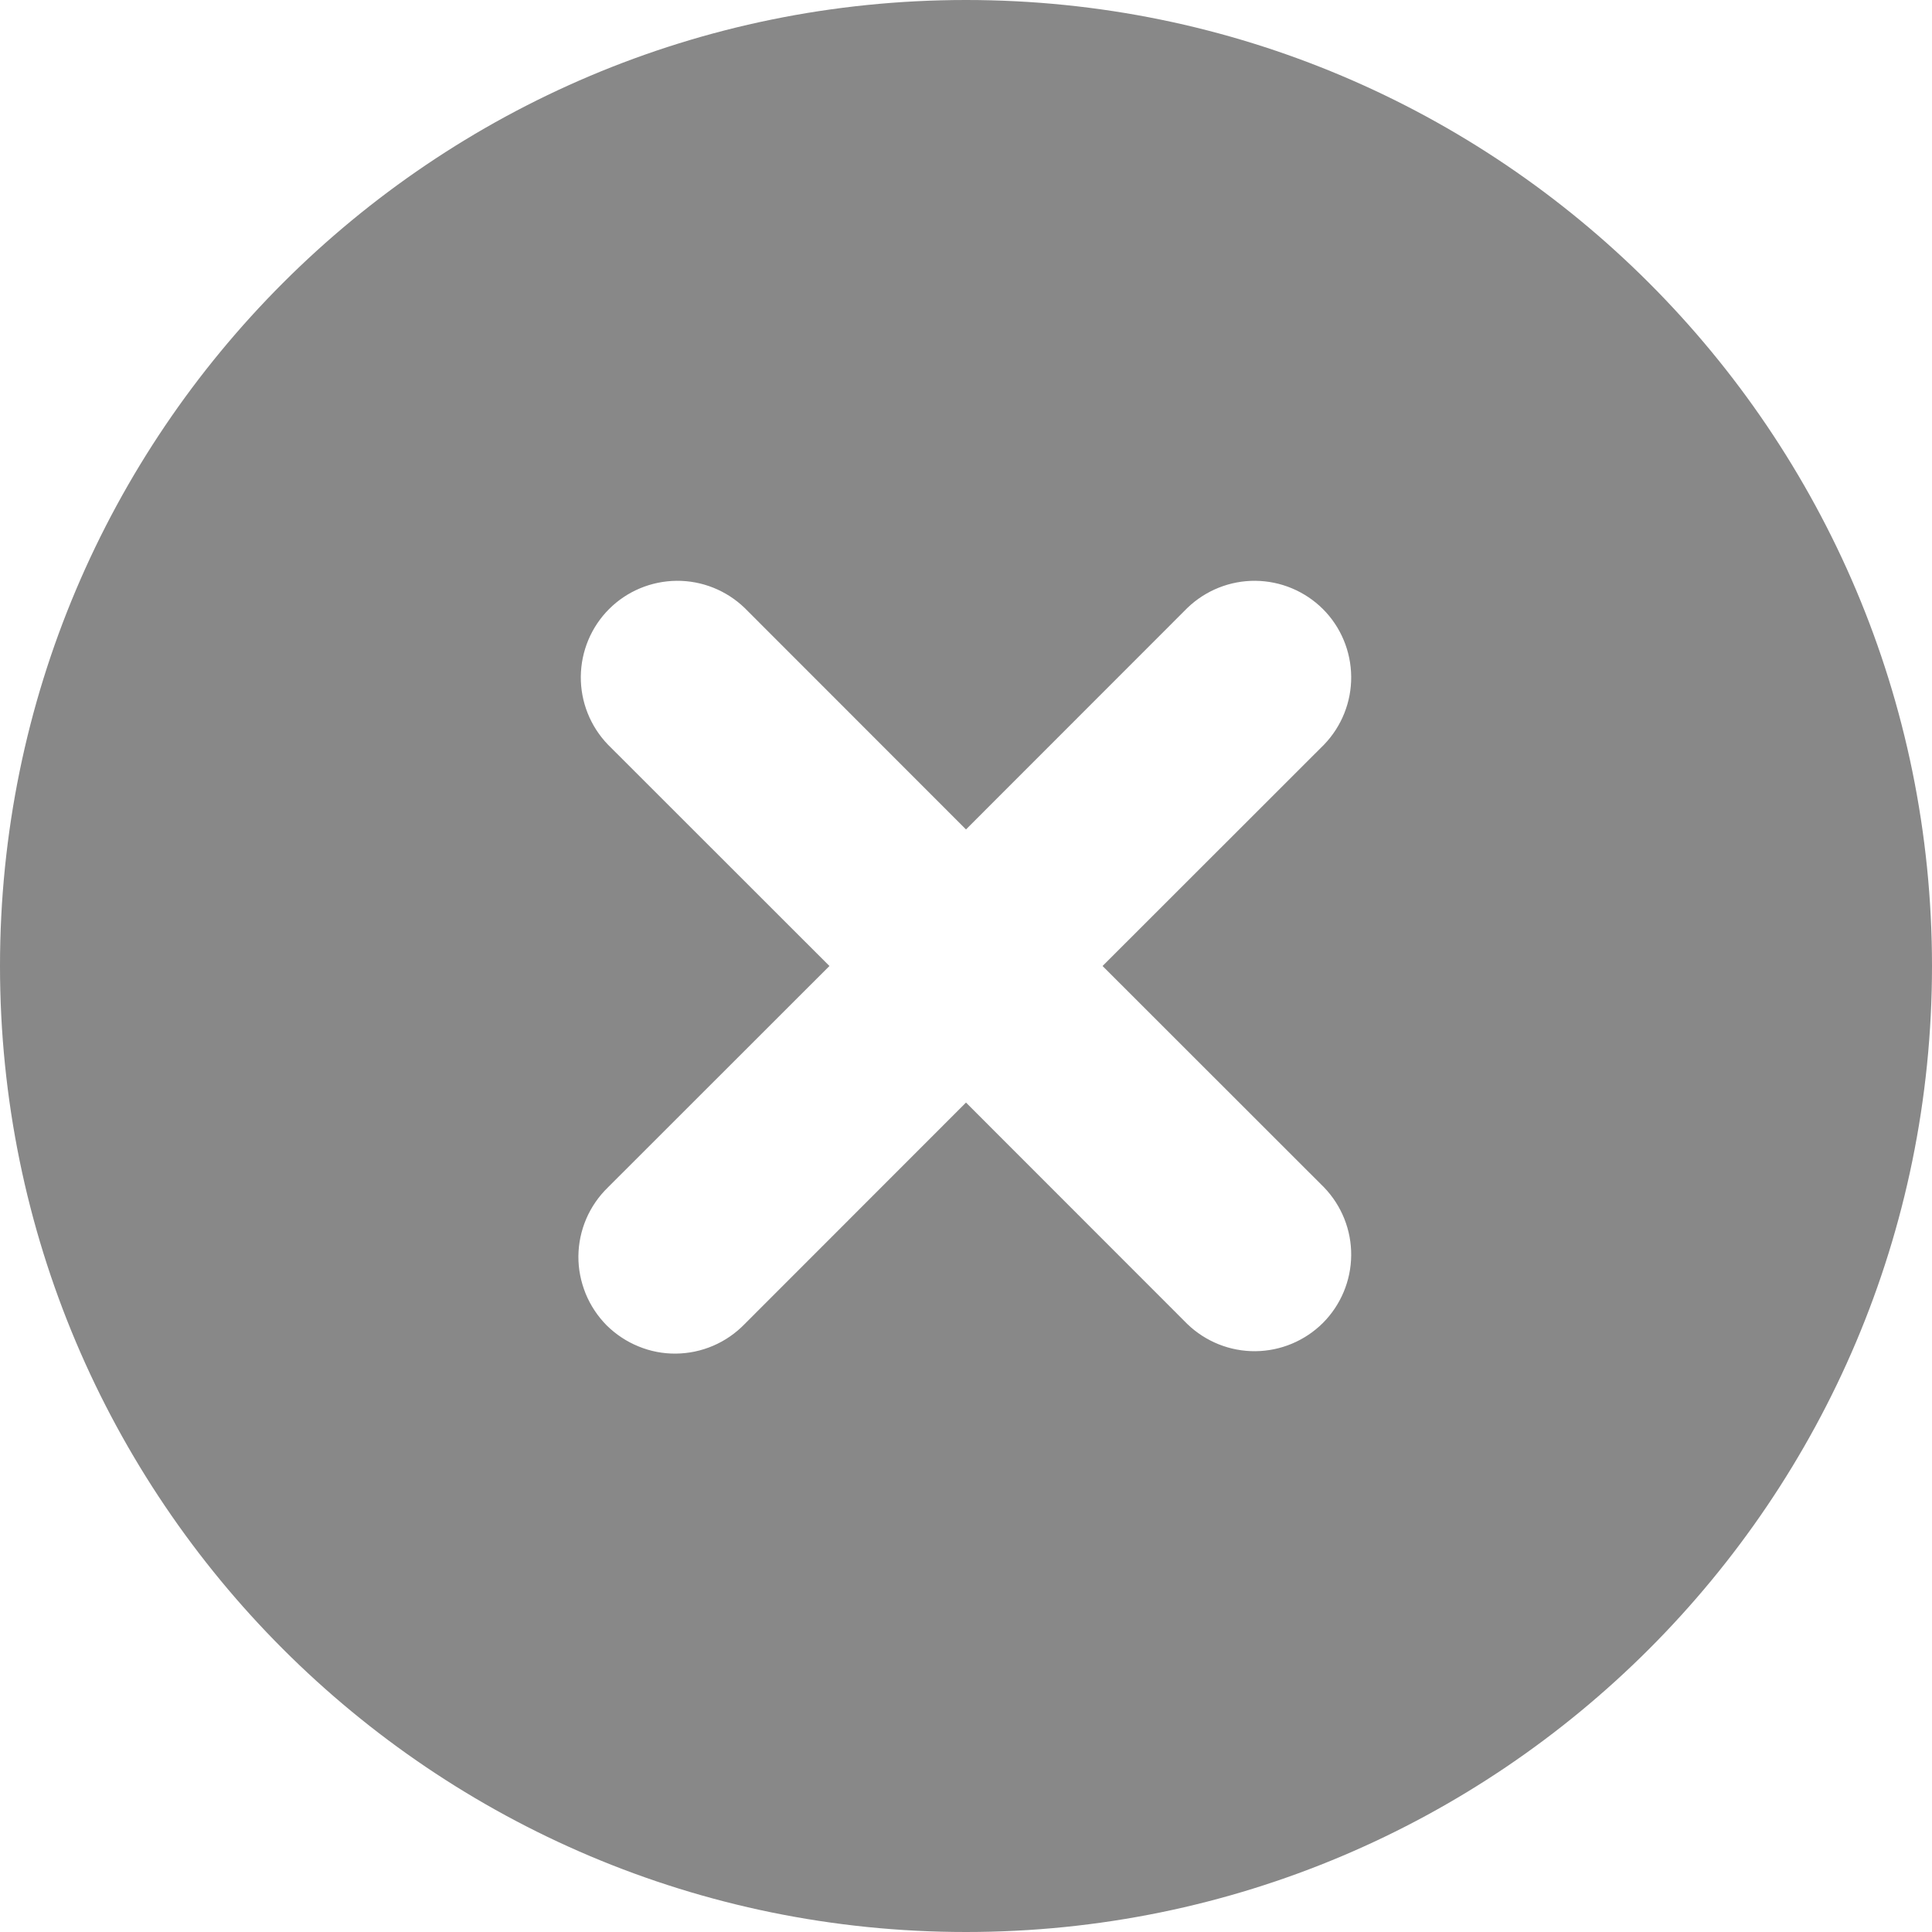<svg width="16" height="16" viewBox="0 0 16 16" fill="none" xmlns="http://www.w3.org/2000/svg">
<path fill-rule="evenodd" clip-rule="evenodd" d="M0 8C0 3.582 3.582 0 8 0C12.418 0 16 3.582 16 8C16 12.418 12.418 16 8 16C3.582 16 0 12.418 0 8ZM6.166 5.034C6.015 4.889 5.813 4.808 5.603 4.81C5.393 4.812 5.192 4.896 5.044 5.044C4.896 5.192 4.812 5.393 4.81 5.603C4.808 5.813 4.889 6.015 5.034 6.166L6.869 8L5.034 9.834C4.958 9.908 4.897 9.996 4.855 10.094C4.813 10.192 4.791 10.297 4.79 10.403C4.789 10.509 4.81 10.614 4.85 10.713C4.89 10.811 4.949 10.9 5.024 10.976C5.1 11.051 5.189 11.11 5.287 11.15C5.386 11.191 5.491 11.211 5.597 11.21C5.703 11.209 5.808 11.187 5.906 11.145C6.004 11.103 6.092 11.042 6.166 10.966L8 9.131L9.834 10.966C9.985 11.111 10.187 11.192 10.397 11.19C10.607 11.188 10.807 11.104 10.956 10.956C11.104 10.807 11.188 10.607 11.19 10.397C11.192 10.187 11.111 9.985 10.966 9.834L9.131 8L10.966 6.166C11.111 6.015 11.192 5.813 11.19 5.603C11.188 5.393 11.104 5.192 10.956 5.044C10.807 4.896 10.607 4.812 10.397 4.81C10.187 4.808 9.985 4.889 9.834 5.034L8 6.869L6.166 5.034Z" fill="#888888"/>
</svg>

